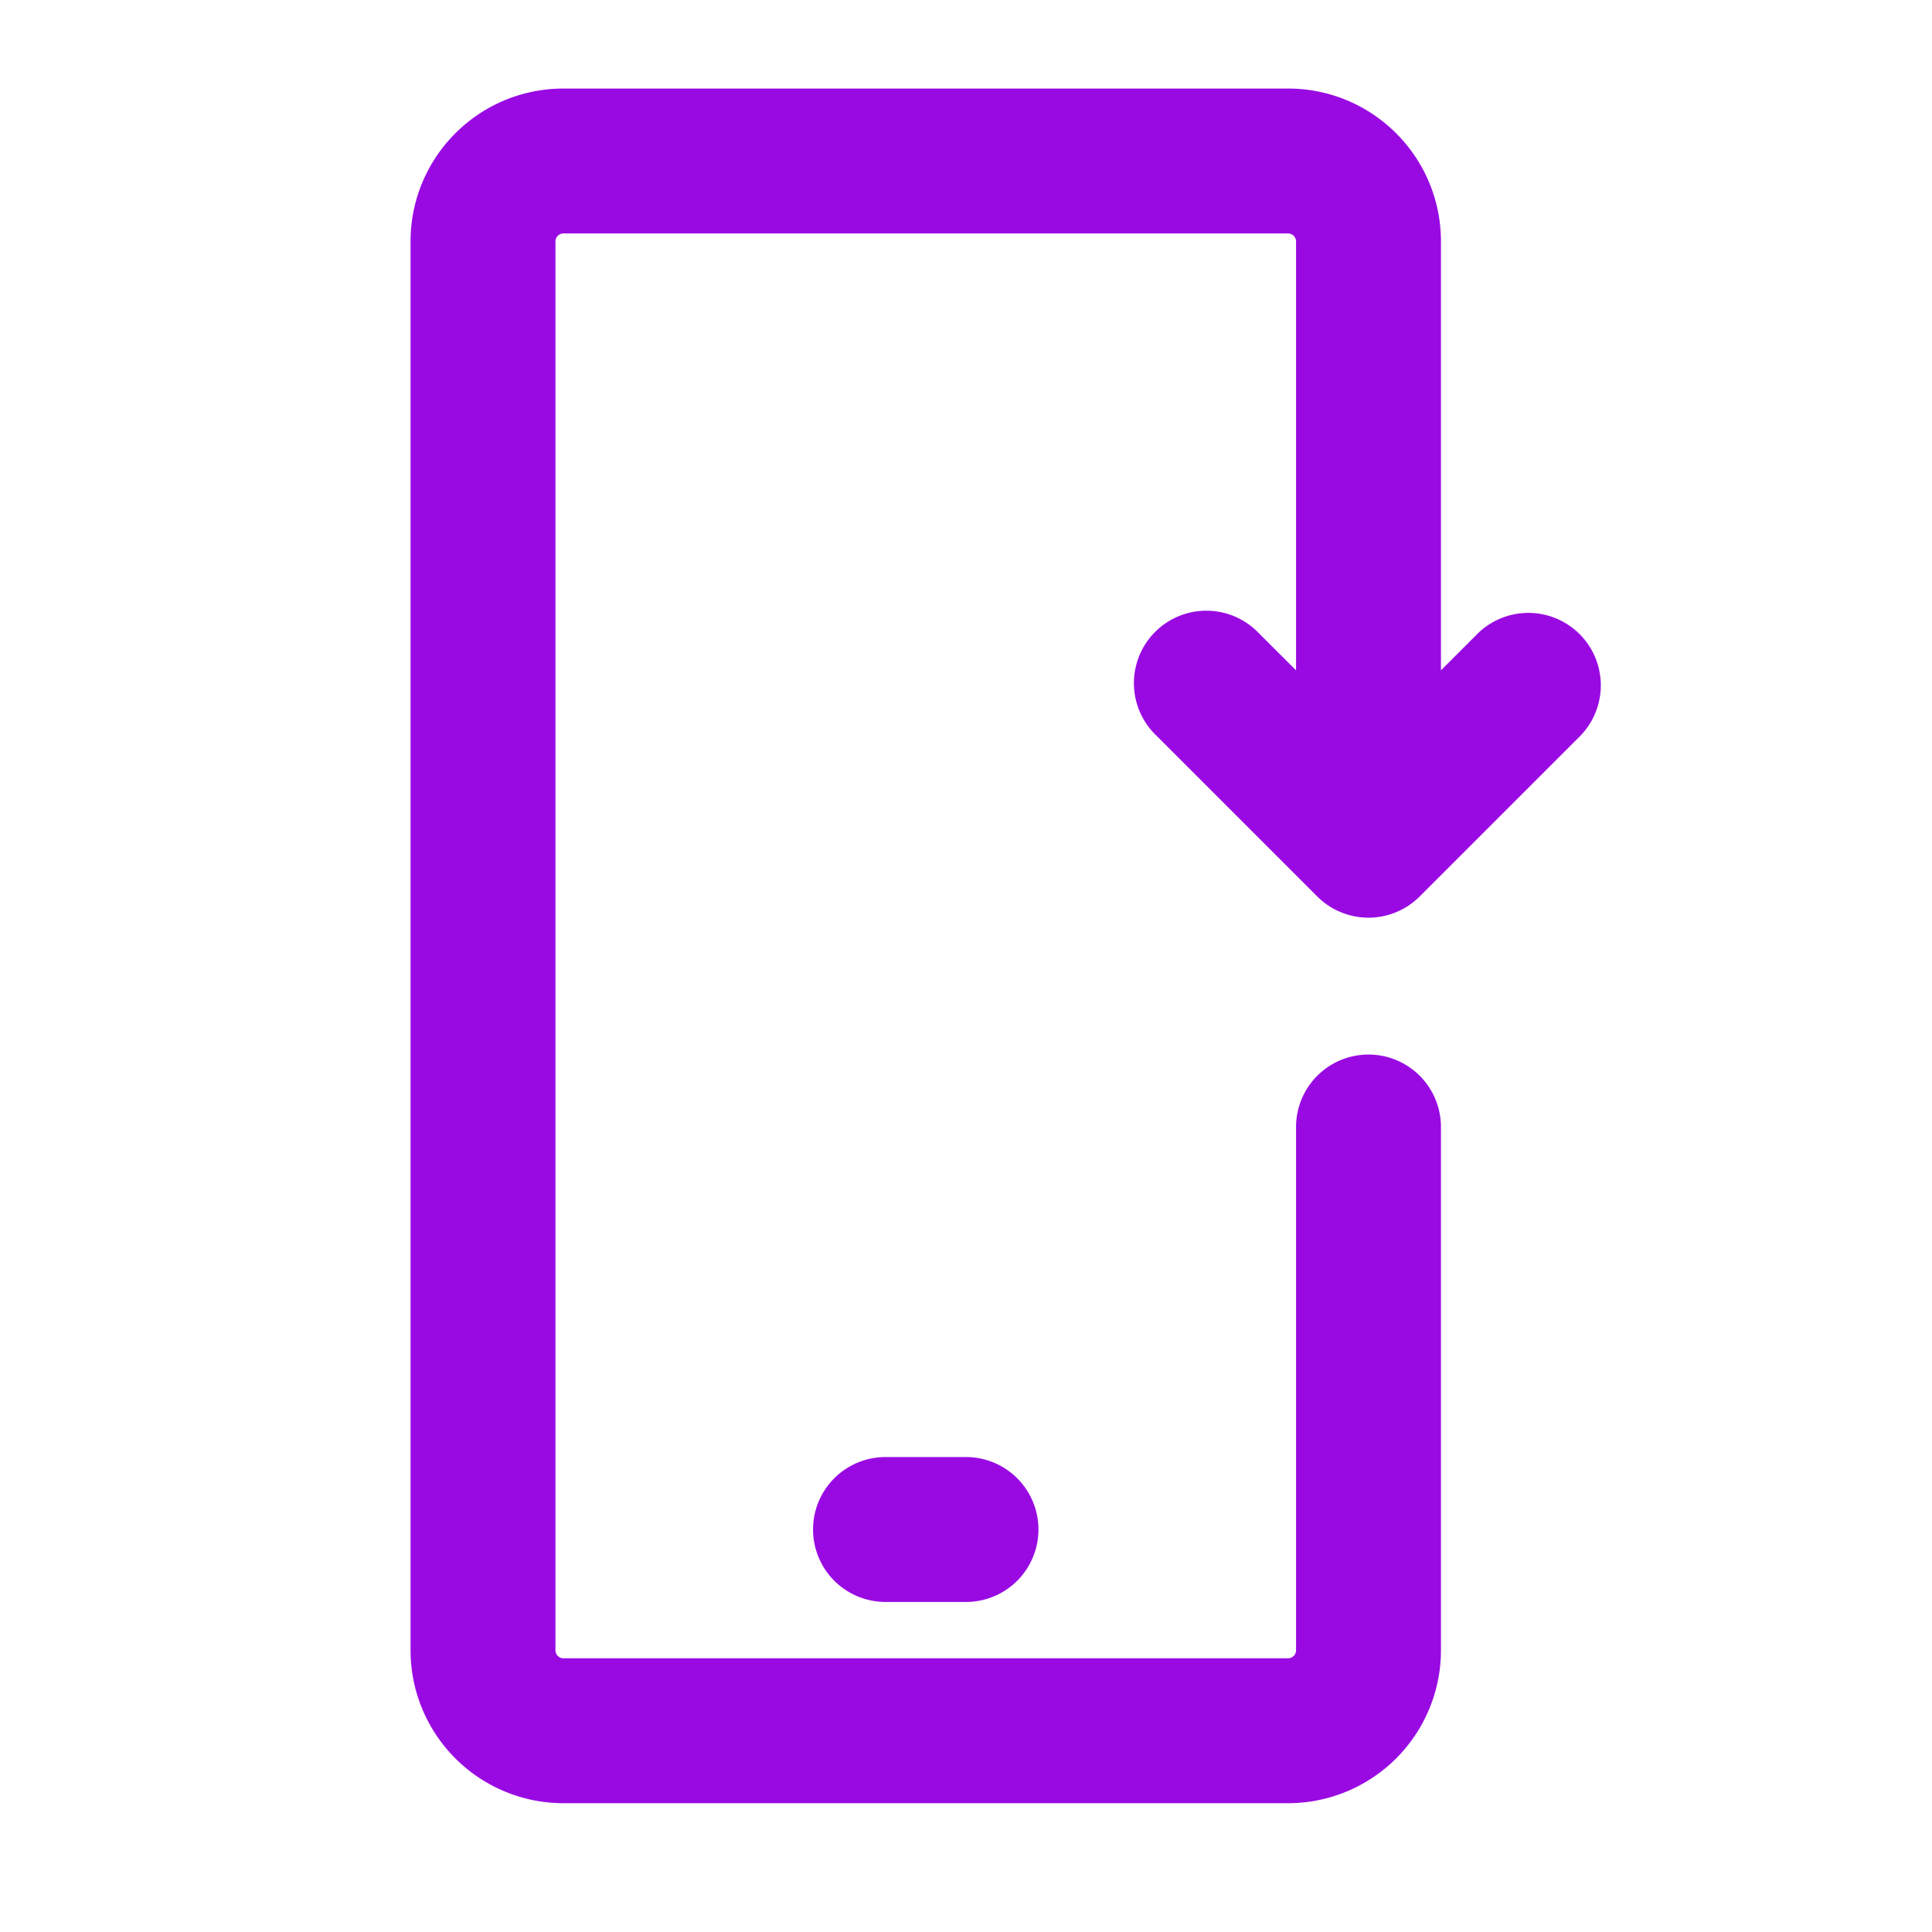 <?xml version="1.0" encoding="UTF-8"?>
<svg xmlns="http://www.w3.org/2000/svg" fill="none" viewBox="0 0 24 24"><path fill="#1E1E20" fill-rule="evenodd" d="M5.1 3c0-1.05.85-1.9 1.9-1.9h9c1.05 0 1.9.85 1.9 1.9v5.327l.463-.463a.9.9 0 0 1 1.273 1.272l-2 2a.9.9 0 0 1-1.273 0l-2-2a.9.9 0 1 1 1.273-1.272l.464.463V3a.1.1 0 0 0-.1-.1H7a.1.1 0 0 0-.1.1v17.5a.1.1 0 0 0 .1.1h9a.1.1 0 0 0 .1-.1V14a.9.9 0 1 1 1.8 0v6.5a1.9 1.9 0 0 1-1.9 1.9H7a1.9 1.9 0 0 1-1.9-1.9V3zm5 16a.9.9 0 0 1 .9-.9h1a.9.9 0 1 1 0 1.8h-1a.9.9 0 0 1-.9-.9z" clip-rule="evenodd" style="fill: #990ae3;"/></svg>
